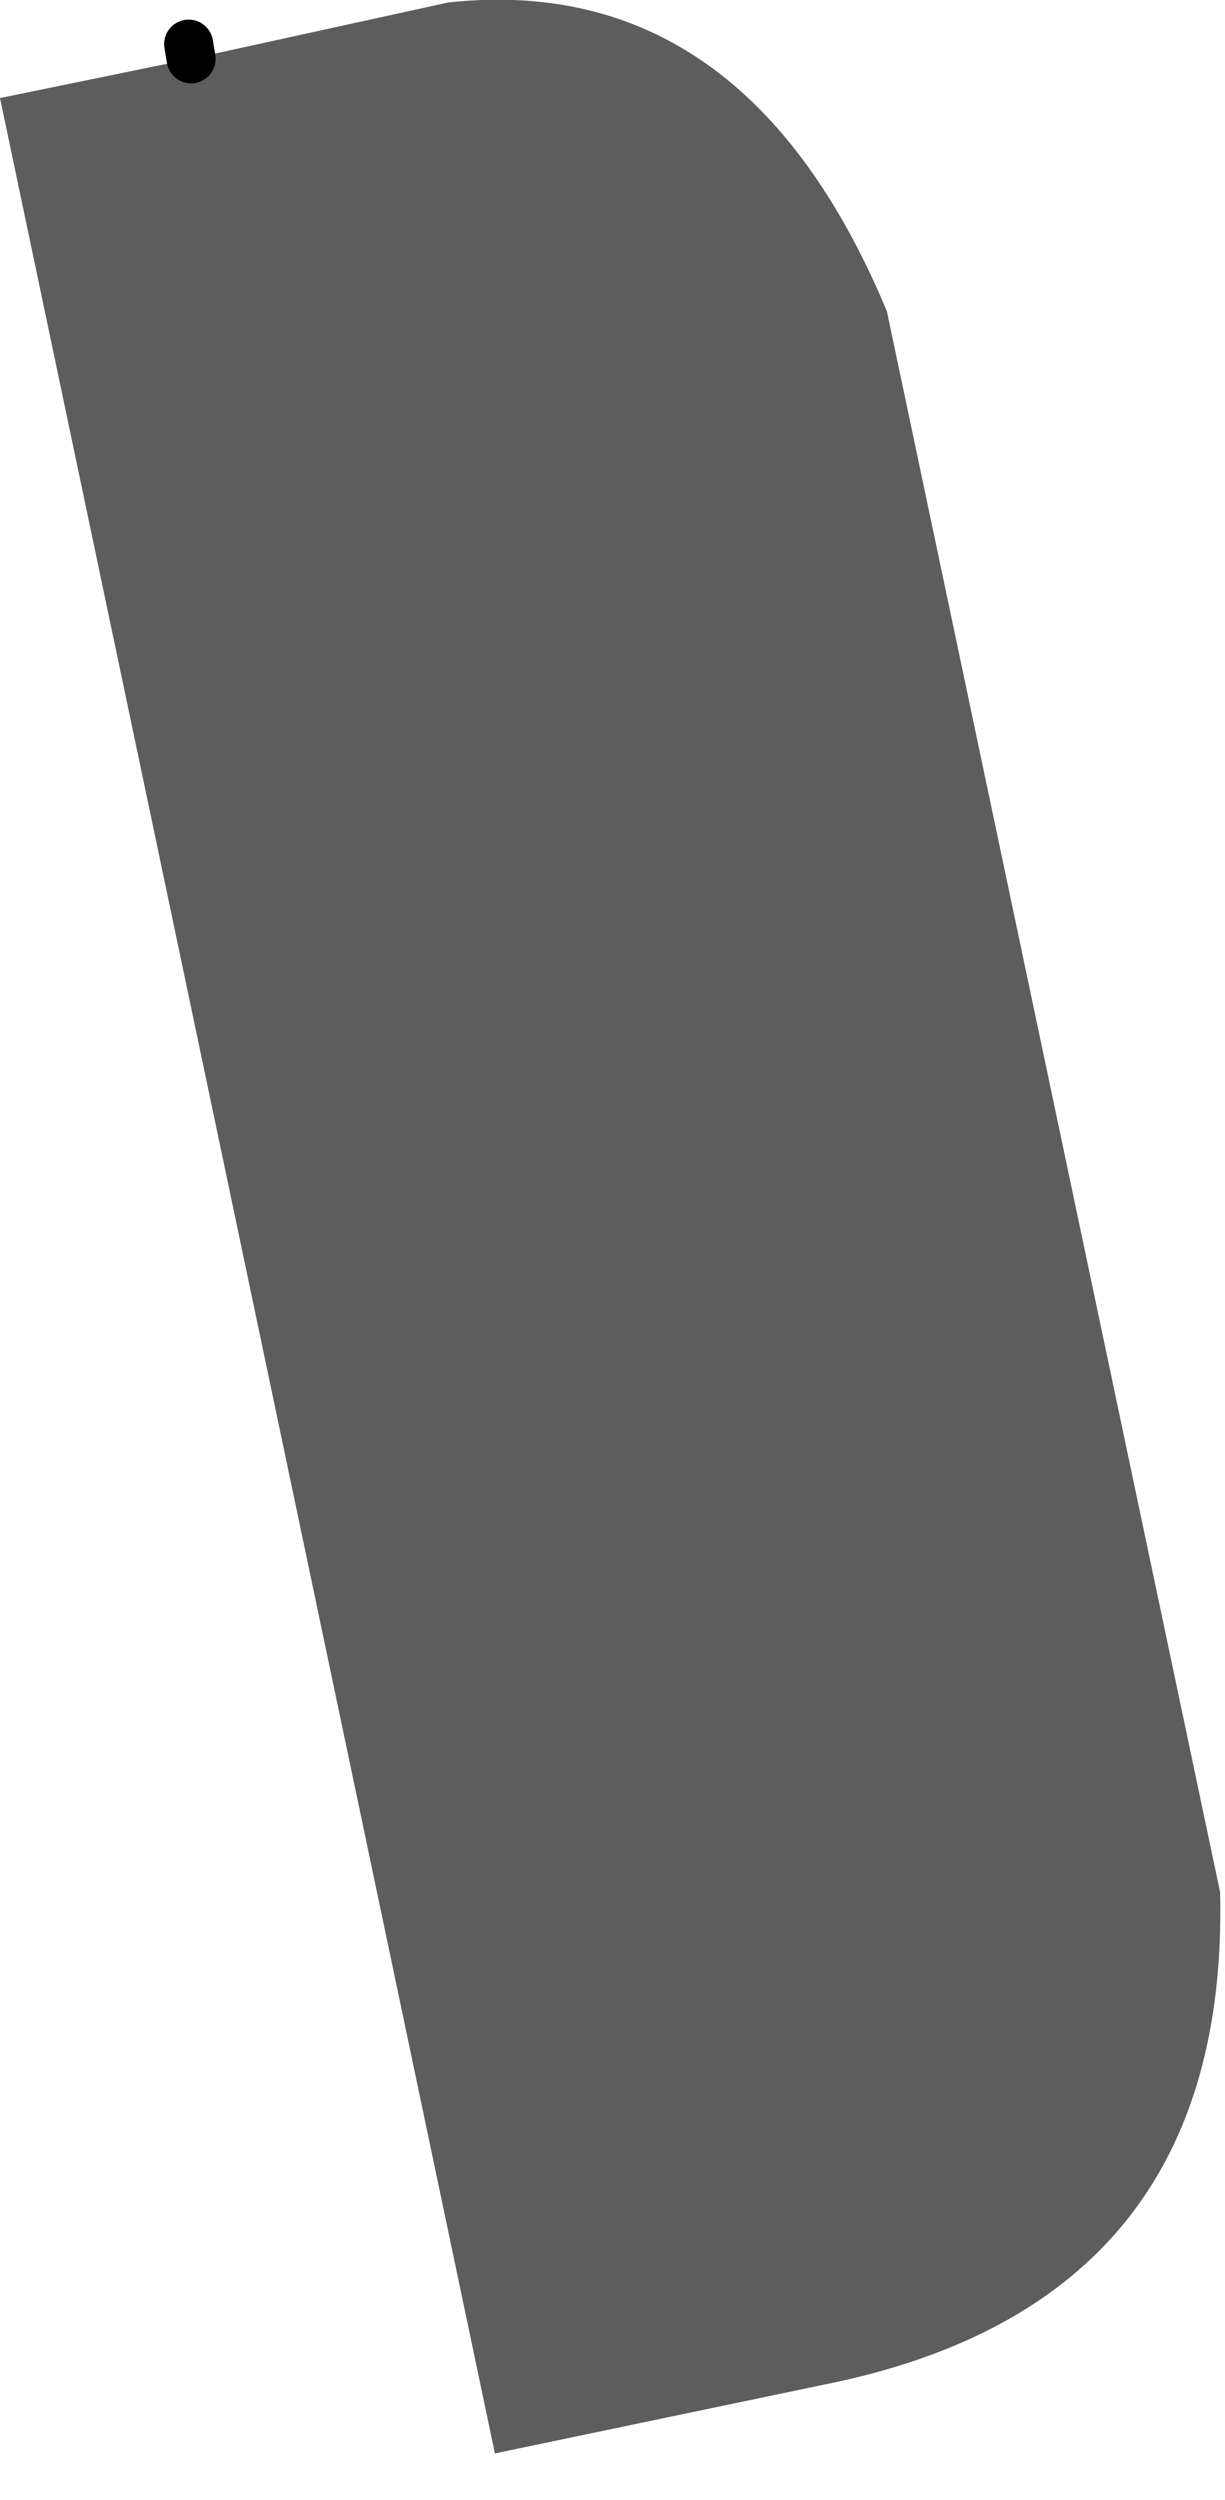 <?xml version="1.0" encoding="utf-8"?>
<svg version="1.1" id="Layer_1"
xmlns="http://www.w3.org/2000/svg"
xmlns:xlink="http://www.w3.org/1999/xlink"
xmlns:author="http://www.sothink.com"
width="25px" height="51px"
xml:space="preserve">
<g id="4761" transform="matrix(1, 0, 0, 1, 12.45, 25.05)">
<path style="fill:#5D5D5D;fill-opacity:1" d="M4.35,23.6L-2.35 25L-12.45 -23.05L-8.55 -23.85L-3.3 -25Q2.75 -25.65 5.65 -18.7L12.45 13.55Q12.65 21.95 4.35 23.6" />
<path style="fill:none;stroke-width:1;stroke-linecap:round;stroke-linejoin:round;stroke-miterlimit:3;stroke:#000000;stroke-opacity:1" d="M-8.55,-23.85L-8.6 -24.15" />
</g>
</svg>
